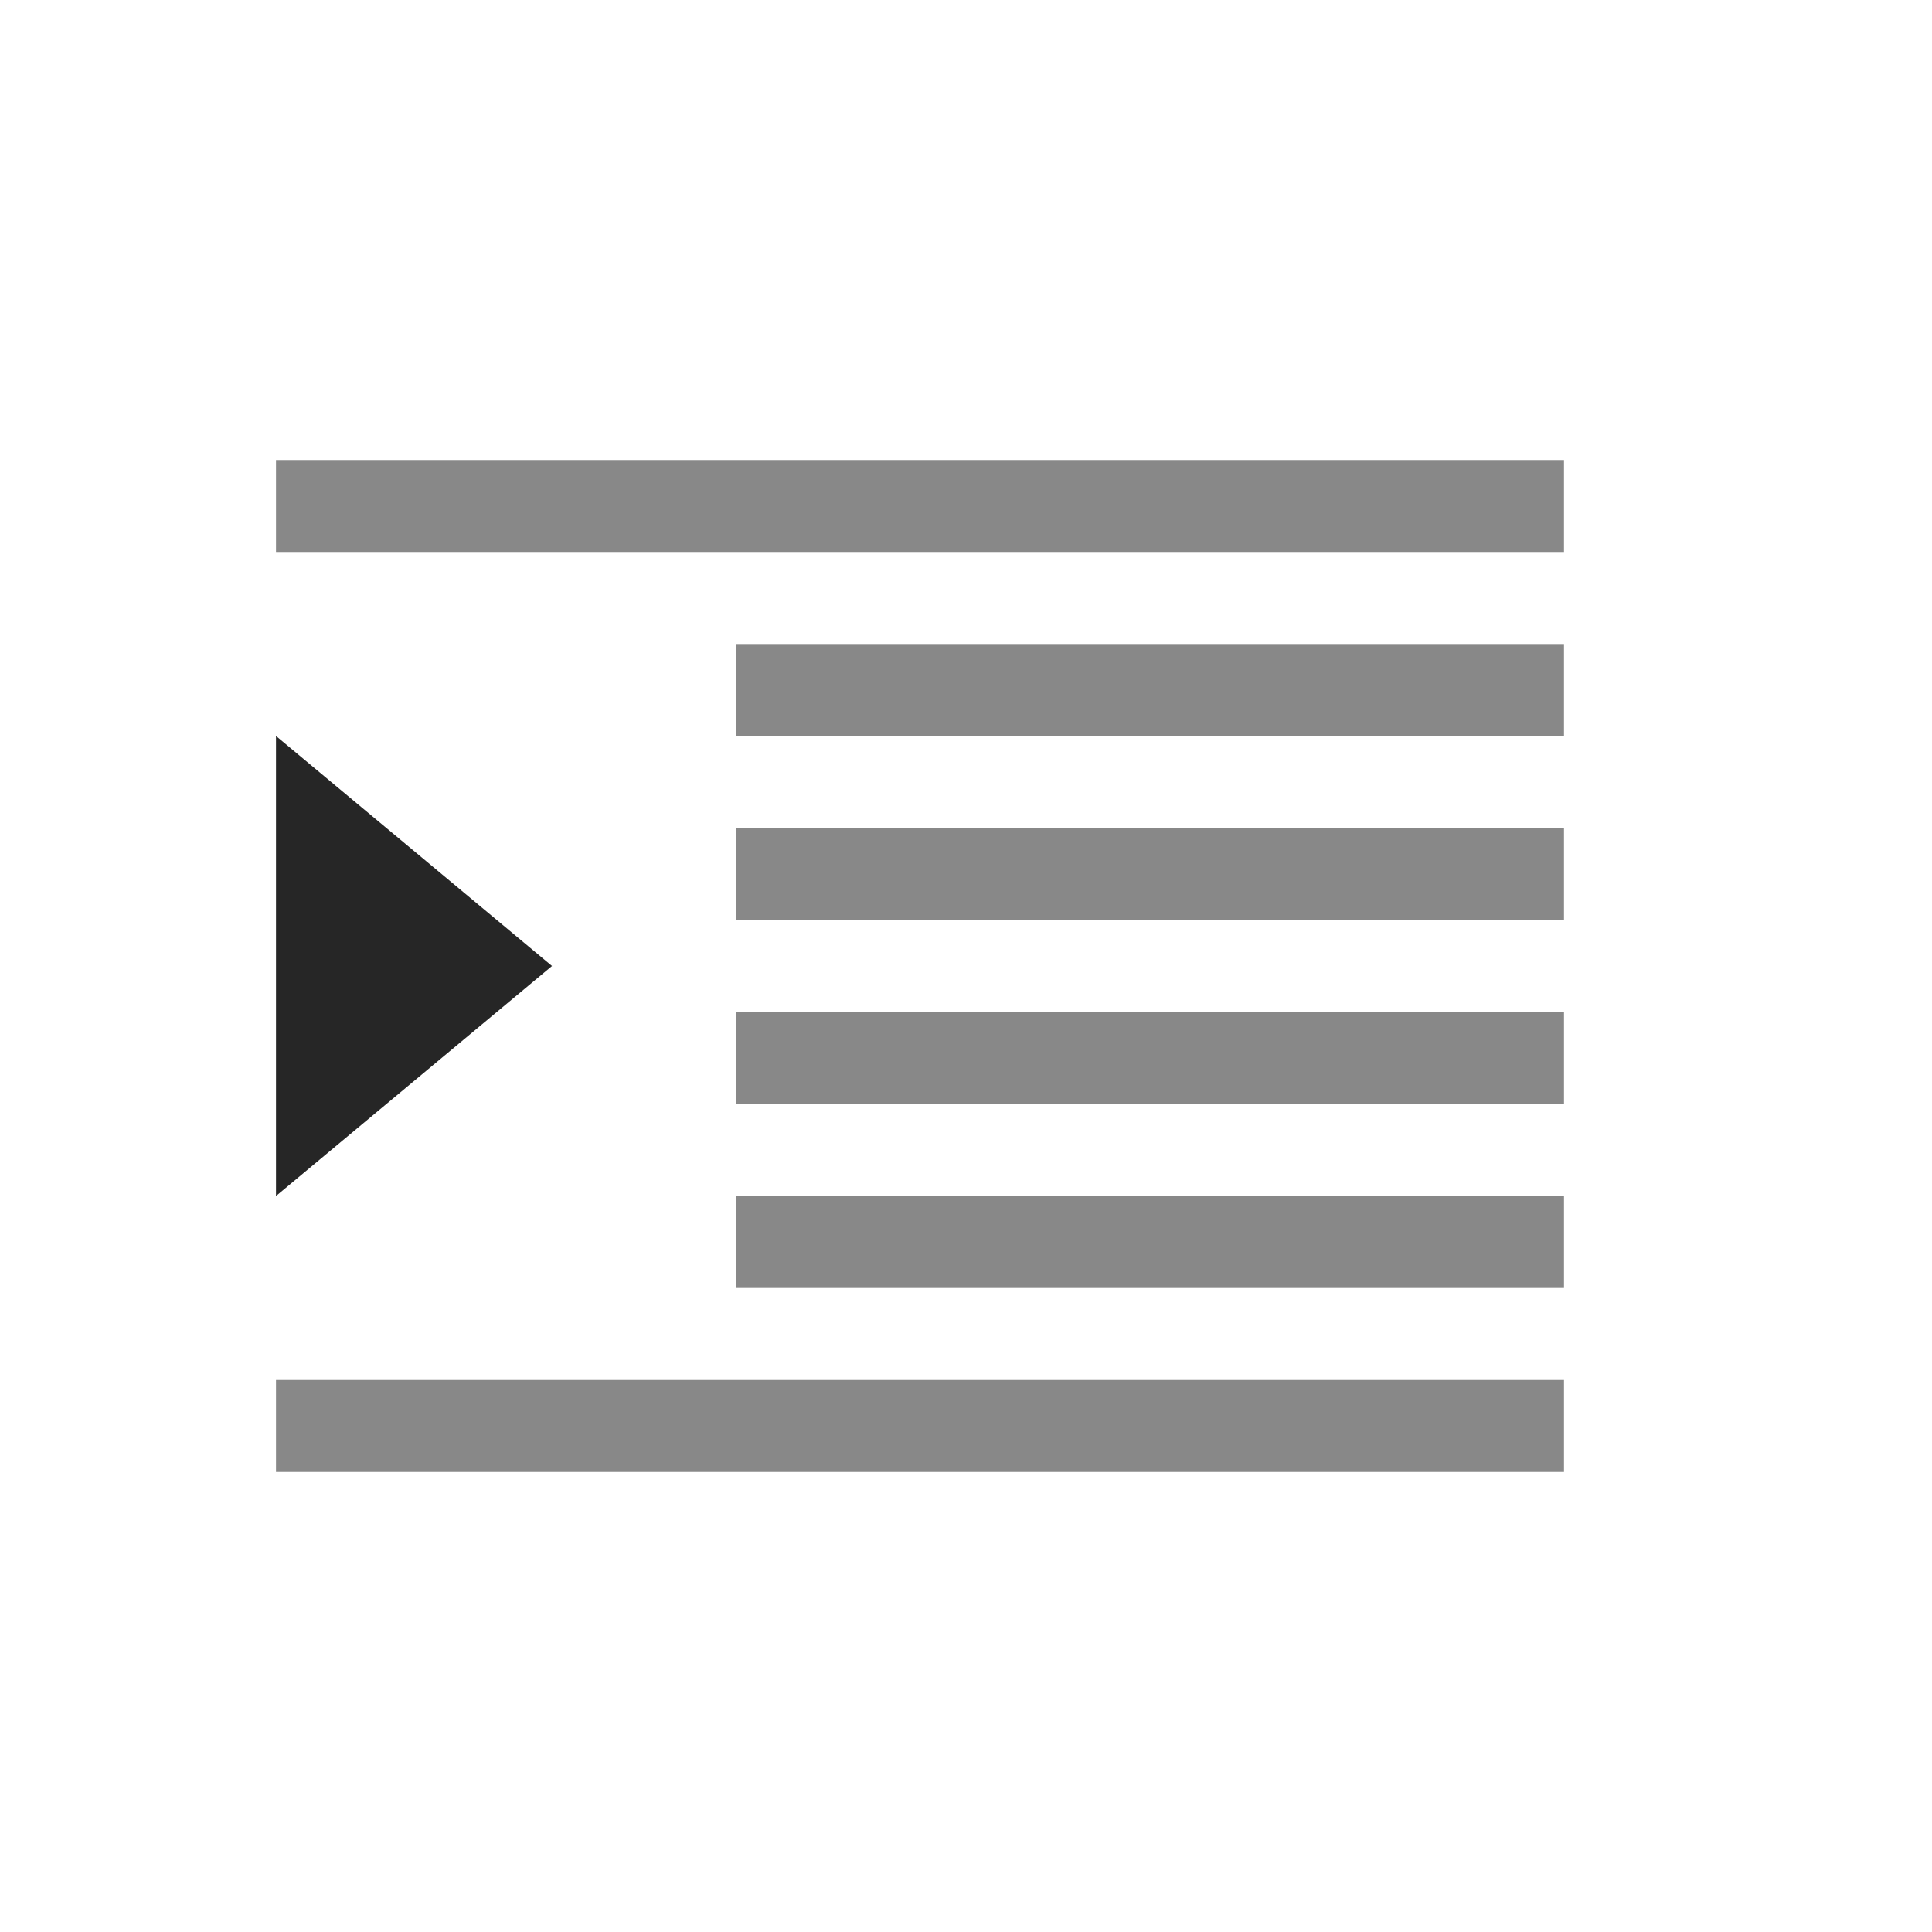 <?xml version="1.0" encoding="utf-8"?>
<!-- Generator: Adobe Illustrator 15.0.0, SVG Export Plug-In  -->
<!DOCTYPE svg PUBLIC "-//W3C//DTD SVG 1.1//EN" "http://www.w3.org/Graphics/SVG/1.1/DTD/svg11.dtd">
<svg version="1.1"
	 xmlns="http://www.w3.org/2000/svg" xmlns:xlink="http://www.w3.org/1999/xlink" xmlns:a="http://ns.adobe.com/AdobeSVGViewerExtensions/3.0/"
	 x="0px" y="0px" width="21px" height="21px" viewBox="0 0 21 21" overflow="visible" enable-background="new 0 0 21 21"
	 xml:space="preserve">
<defs>
</defs>
<path fill="#888" d="M3,16h14v-1H3V16z M8,8h9V7H8V8z M8,10h9V9H8V10z M8,12h9v-1H8V12z M8,14h9v-1H8V14z M3,5v1h14V5H3z"/>
<polygon opacity="0.85" points="3,8 3,13 6,10.5 "/>
<rect opacity="0" fill="#4387FD" width="21" height="21"/>
</svg>
